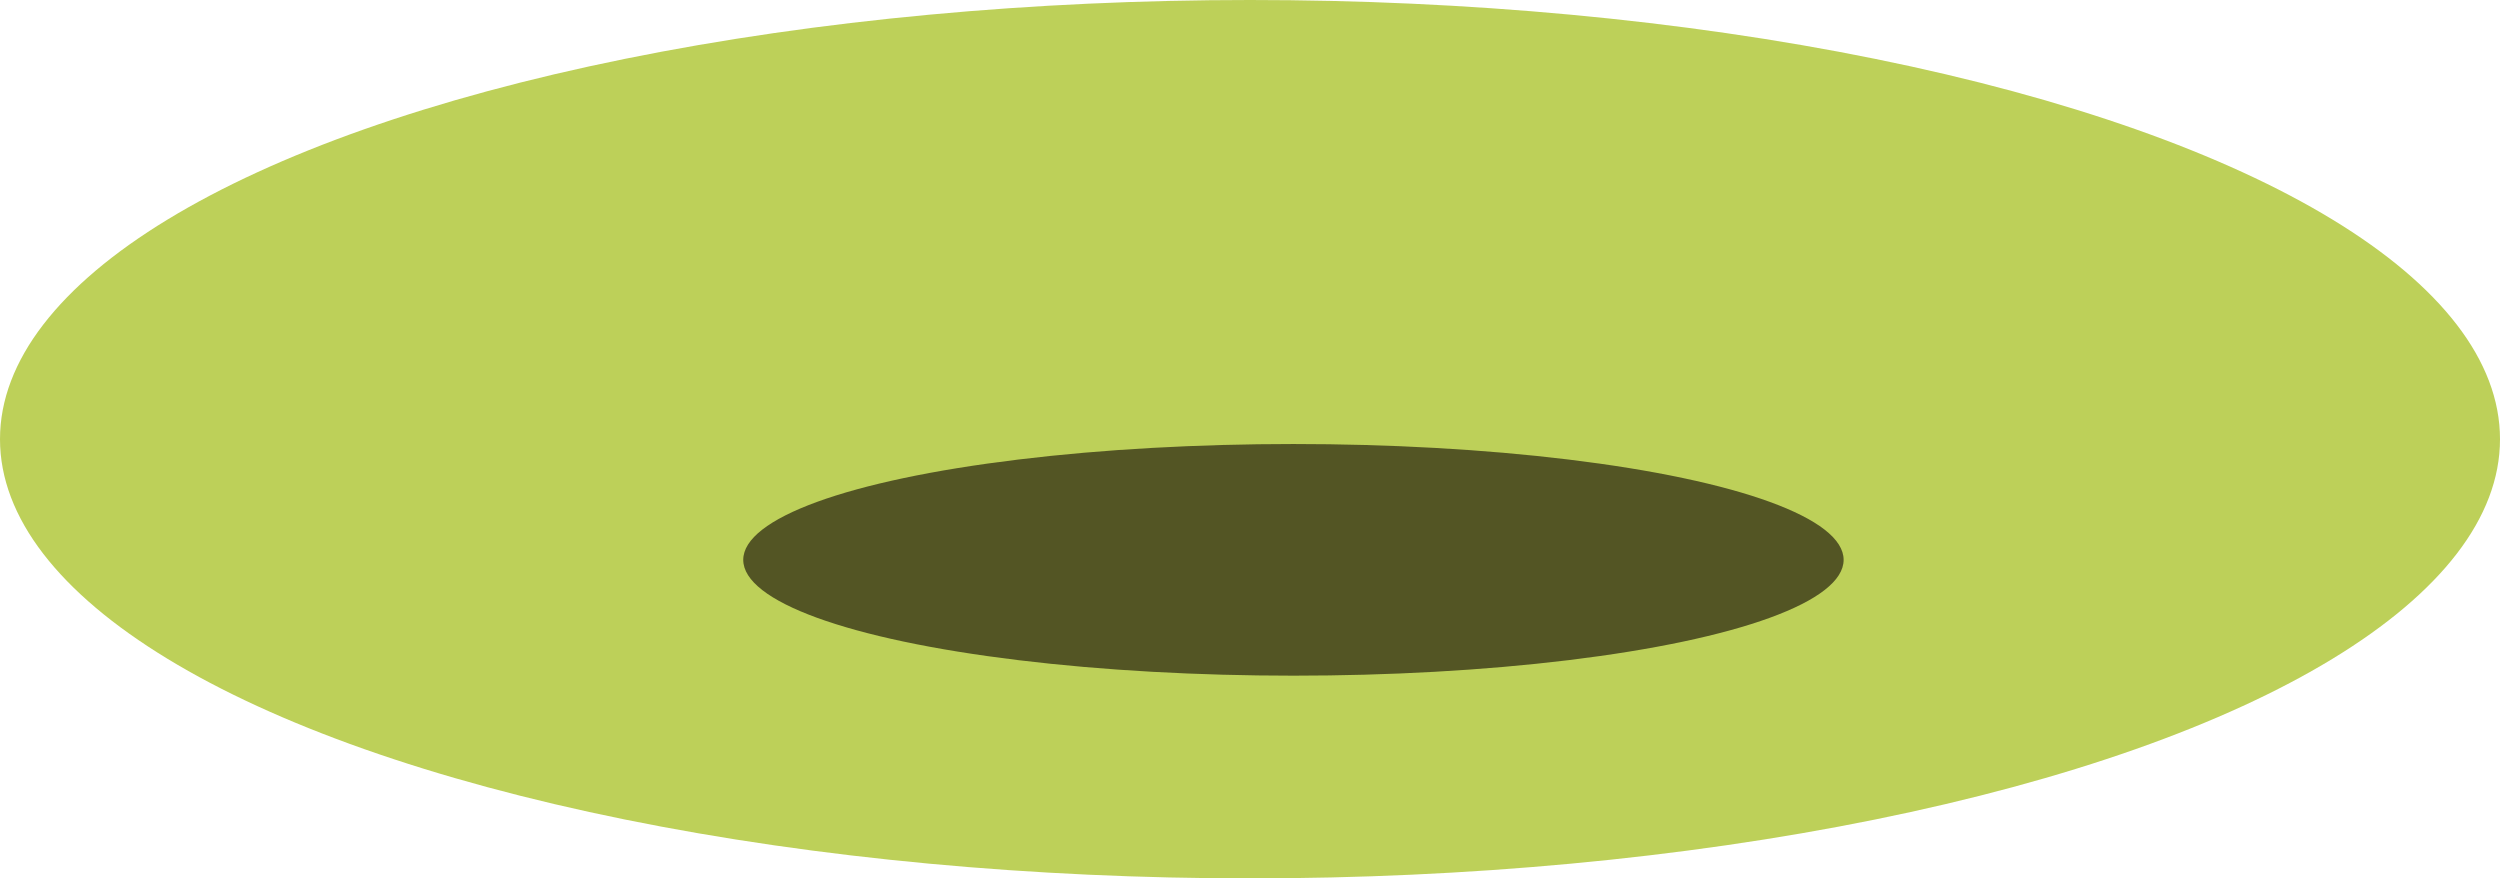 <svg xmlns="http://www.w3.org/2000/svg" width="259" height="91" viewBox="0 0 259 91"><g transform="translate(-1269 -640)"><ellipse cx="129.5" cy="45.5" rx="129.5" ry="45.5" transform="translate(1269 640)" fill="#bdd059"/><ellipse cx="57" cy="12" rx="57" ry="12" transform="translate(1346 686)" fill="rgba(11,1,1,0.59)"/></g></svg>